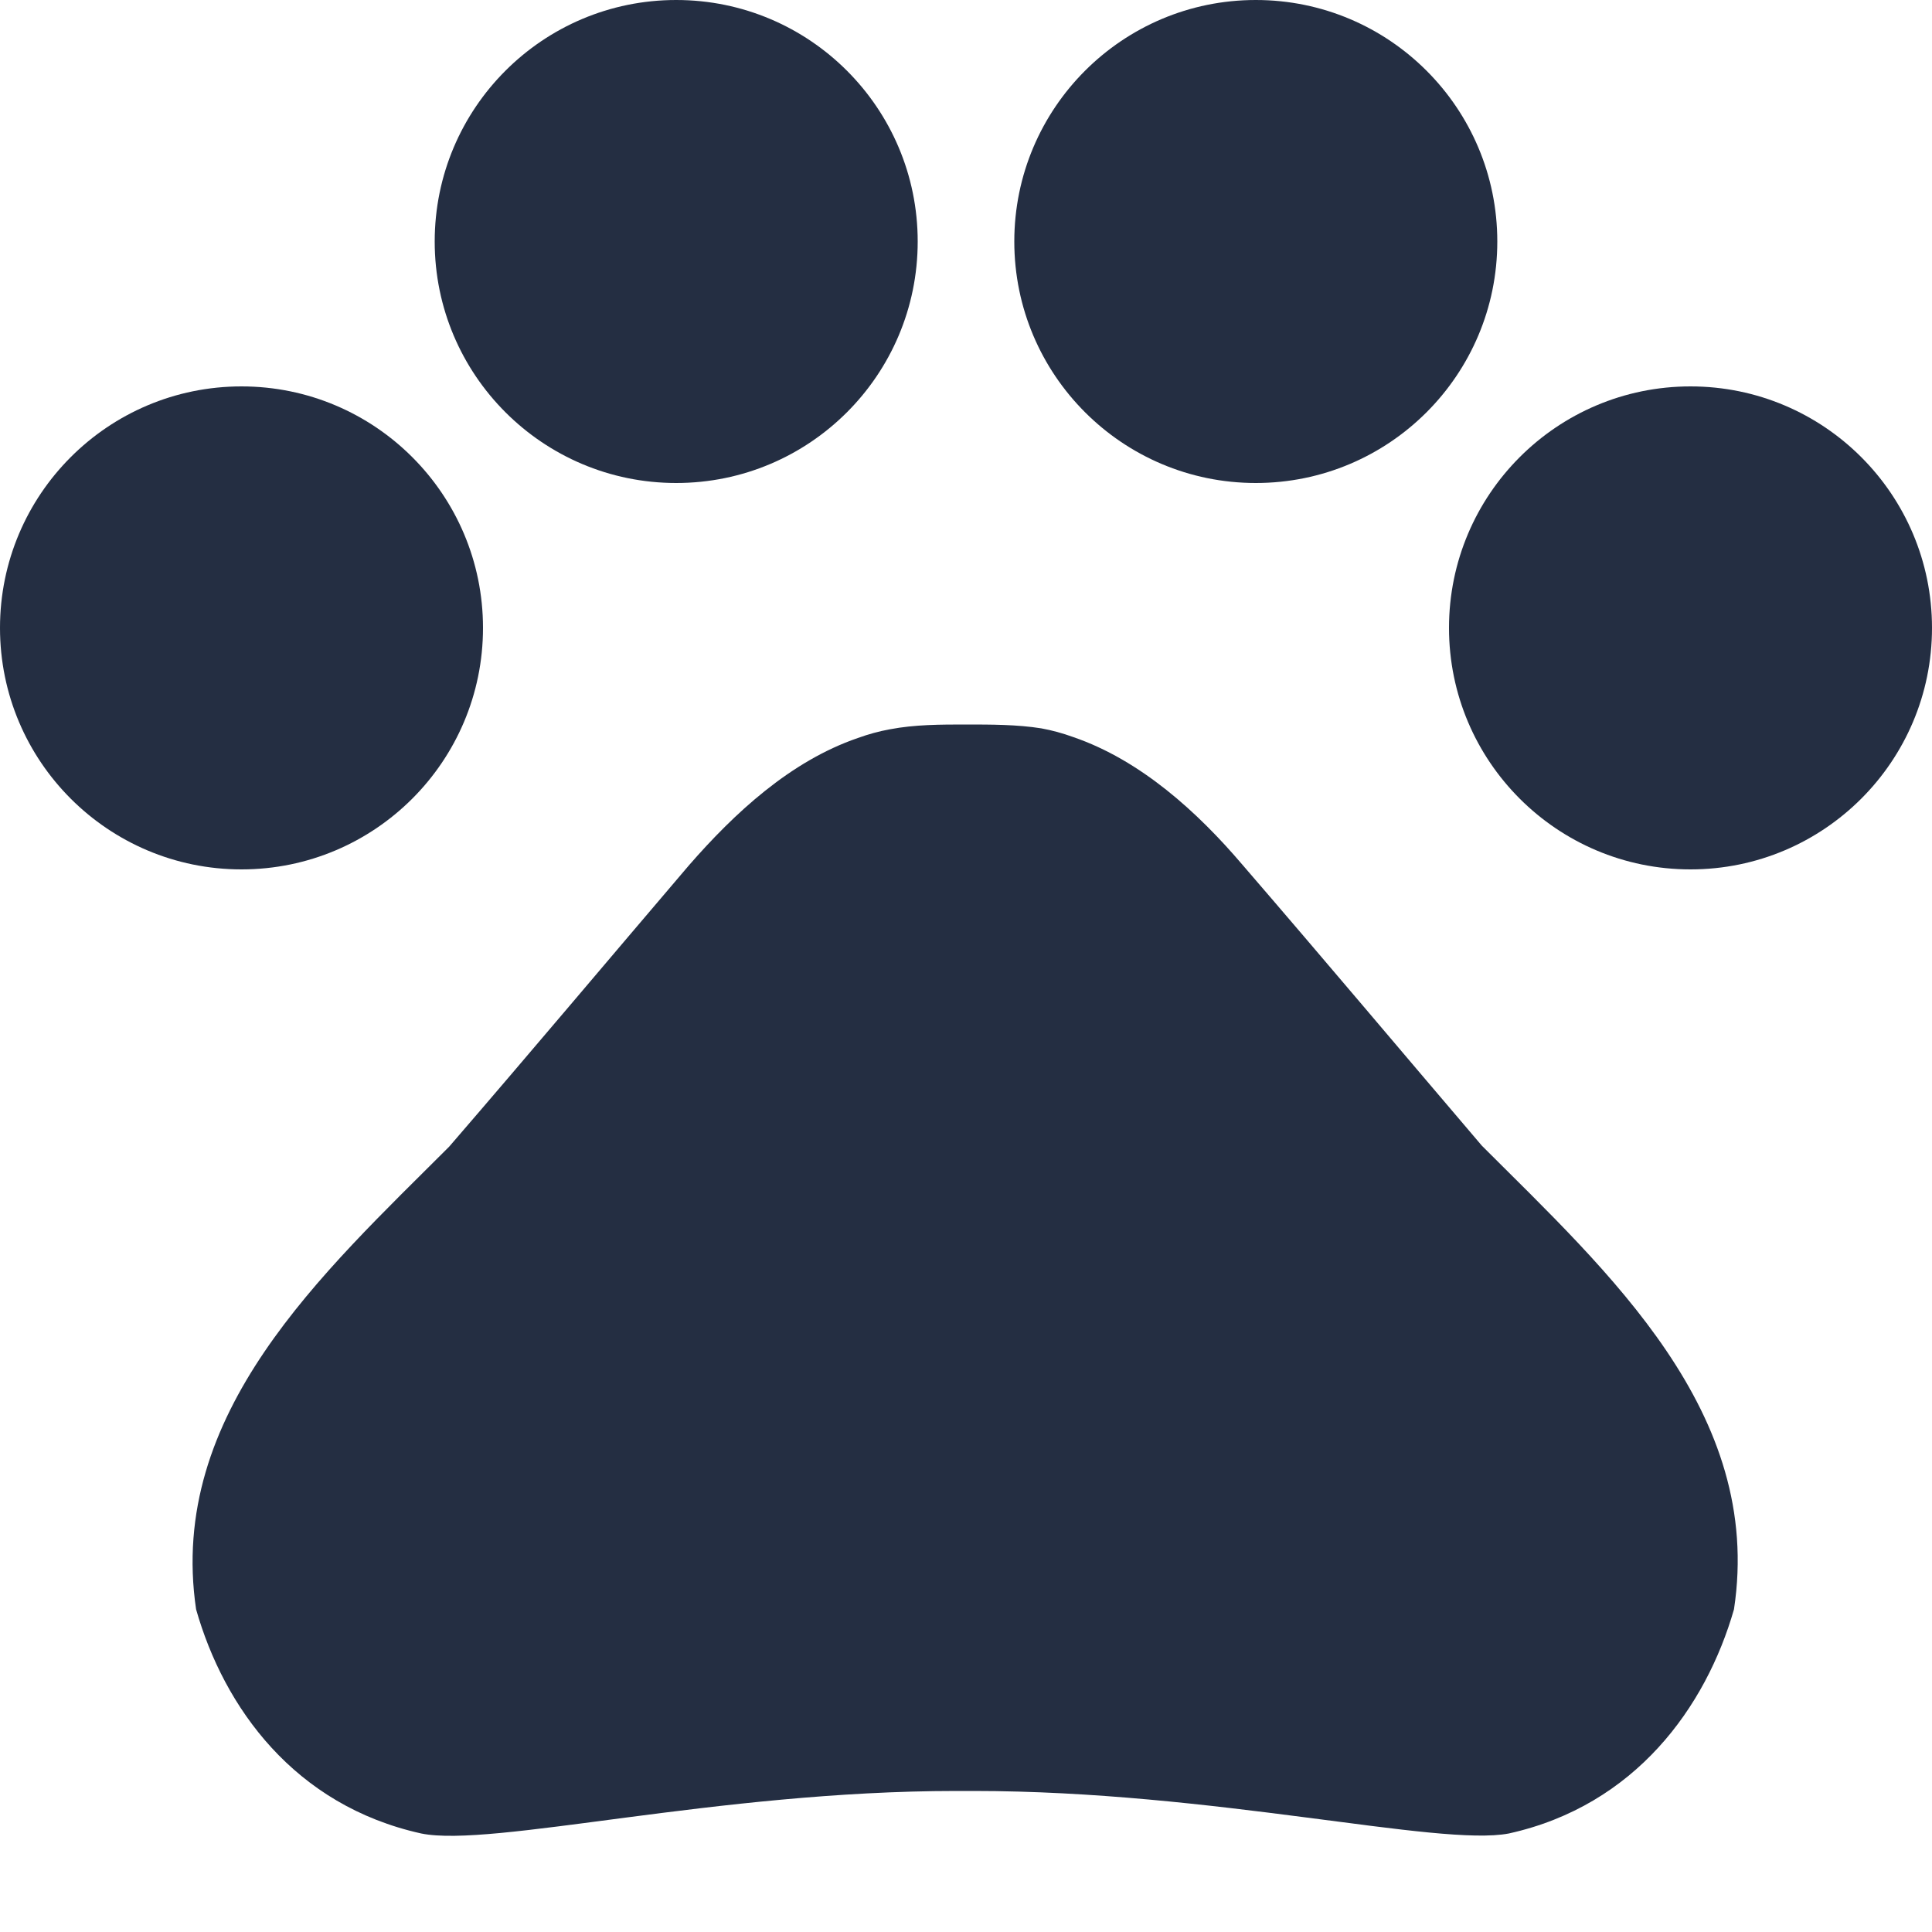 <?xml version="1.0" encoding="UTF-8"?>
<svg width="20px" height="20px" viewBox="0 0 20 20" version="1.1" xmlns="http://www.w3.org/2000/svg" xmlns:xlink="http://www.w3.org/1999/xlink">
    <!-- Generator: Sketch 52.2 (67145) - http://www.bohemiancoding.com/sketch -->
    <title>ic/pets</title>
    <desc>Created with Sketch.</desc>
    <g id="Home" stroke="none" stroke-width="1" fill="none" fill-rule="evenodd">
        <g id="Navigation" transform="translate(-630, -66)">
            <g id="Group-9" transform="translate(0, -2)">
                <g id="Group-5" transform="translate(628, 65)">
                    <g id="ic/pets">
                        <g id="ic_pets_24px">
                            <circle id="Oval" fill="#242E42" fill-rule="nonzero" cx="4.5" cy="9.5" r="2.5"></circle>
                            <circle id="Oval" fill="#242E42" fill-rule="nonzero" cx="9" cy="5.5" r="2.5"></circle>
                            <circle id="Oval" fill="#242E42" fill-rule="nonzero" cx="15" cy="5.5" r="2.5"></circle>
                            <circle id="Oval" fill="#242E42" fill-rule="nonzero" cx="19.5" cy="9.5" r="2.5"></circle>
                            <path d="M17.34,14.86 C16.47,13.84 15.74,12.97 14.86,11.95 C14.4,11.41 13.81,10.87 13.11,10.63 C13,10.59 12.89,10.56 12.78,10.54 C12.53,10.5 12.26,10.5 12,10.5 C11.74,10.5 11.47,10.5 11.21,10.55 C11.1,10.57 10.99,10.6 10.88,10.64 C10.18,10.88 9.6,11.42 9.13,11.96 C8.26,12.98 7.53,13.85 6.65,14.87 C5.34,16.18 3.73,17.63 4.03,19.66 C4.32,20.68 5.05,21.69 6.36,21.98 C7.09,22.13 9.42,21.54 11.9,21.54 L12.08,21.54 C14.56,21.54 16.89,22.12 17.62,21.98 C18.93,21.69 19.66,20.67 19.95,19.66 C20.26,17.62 18.65,16.17 17.34,14.86 Z" id="Shape" fill="#242E42" fill-rule="nonzero"></path>
                            <polygon id="Shape" points="0 0 24 0 24 24 0 24"></polygon>
                        </g>
                    </g>
                </g>
            </g>
        </g>
    </g>
</svg>